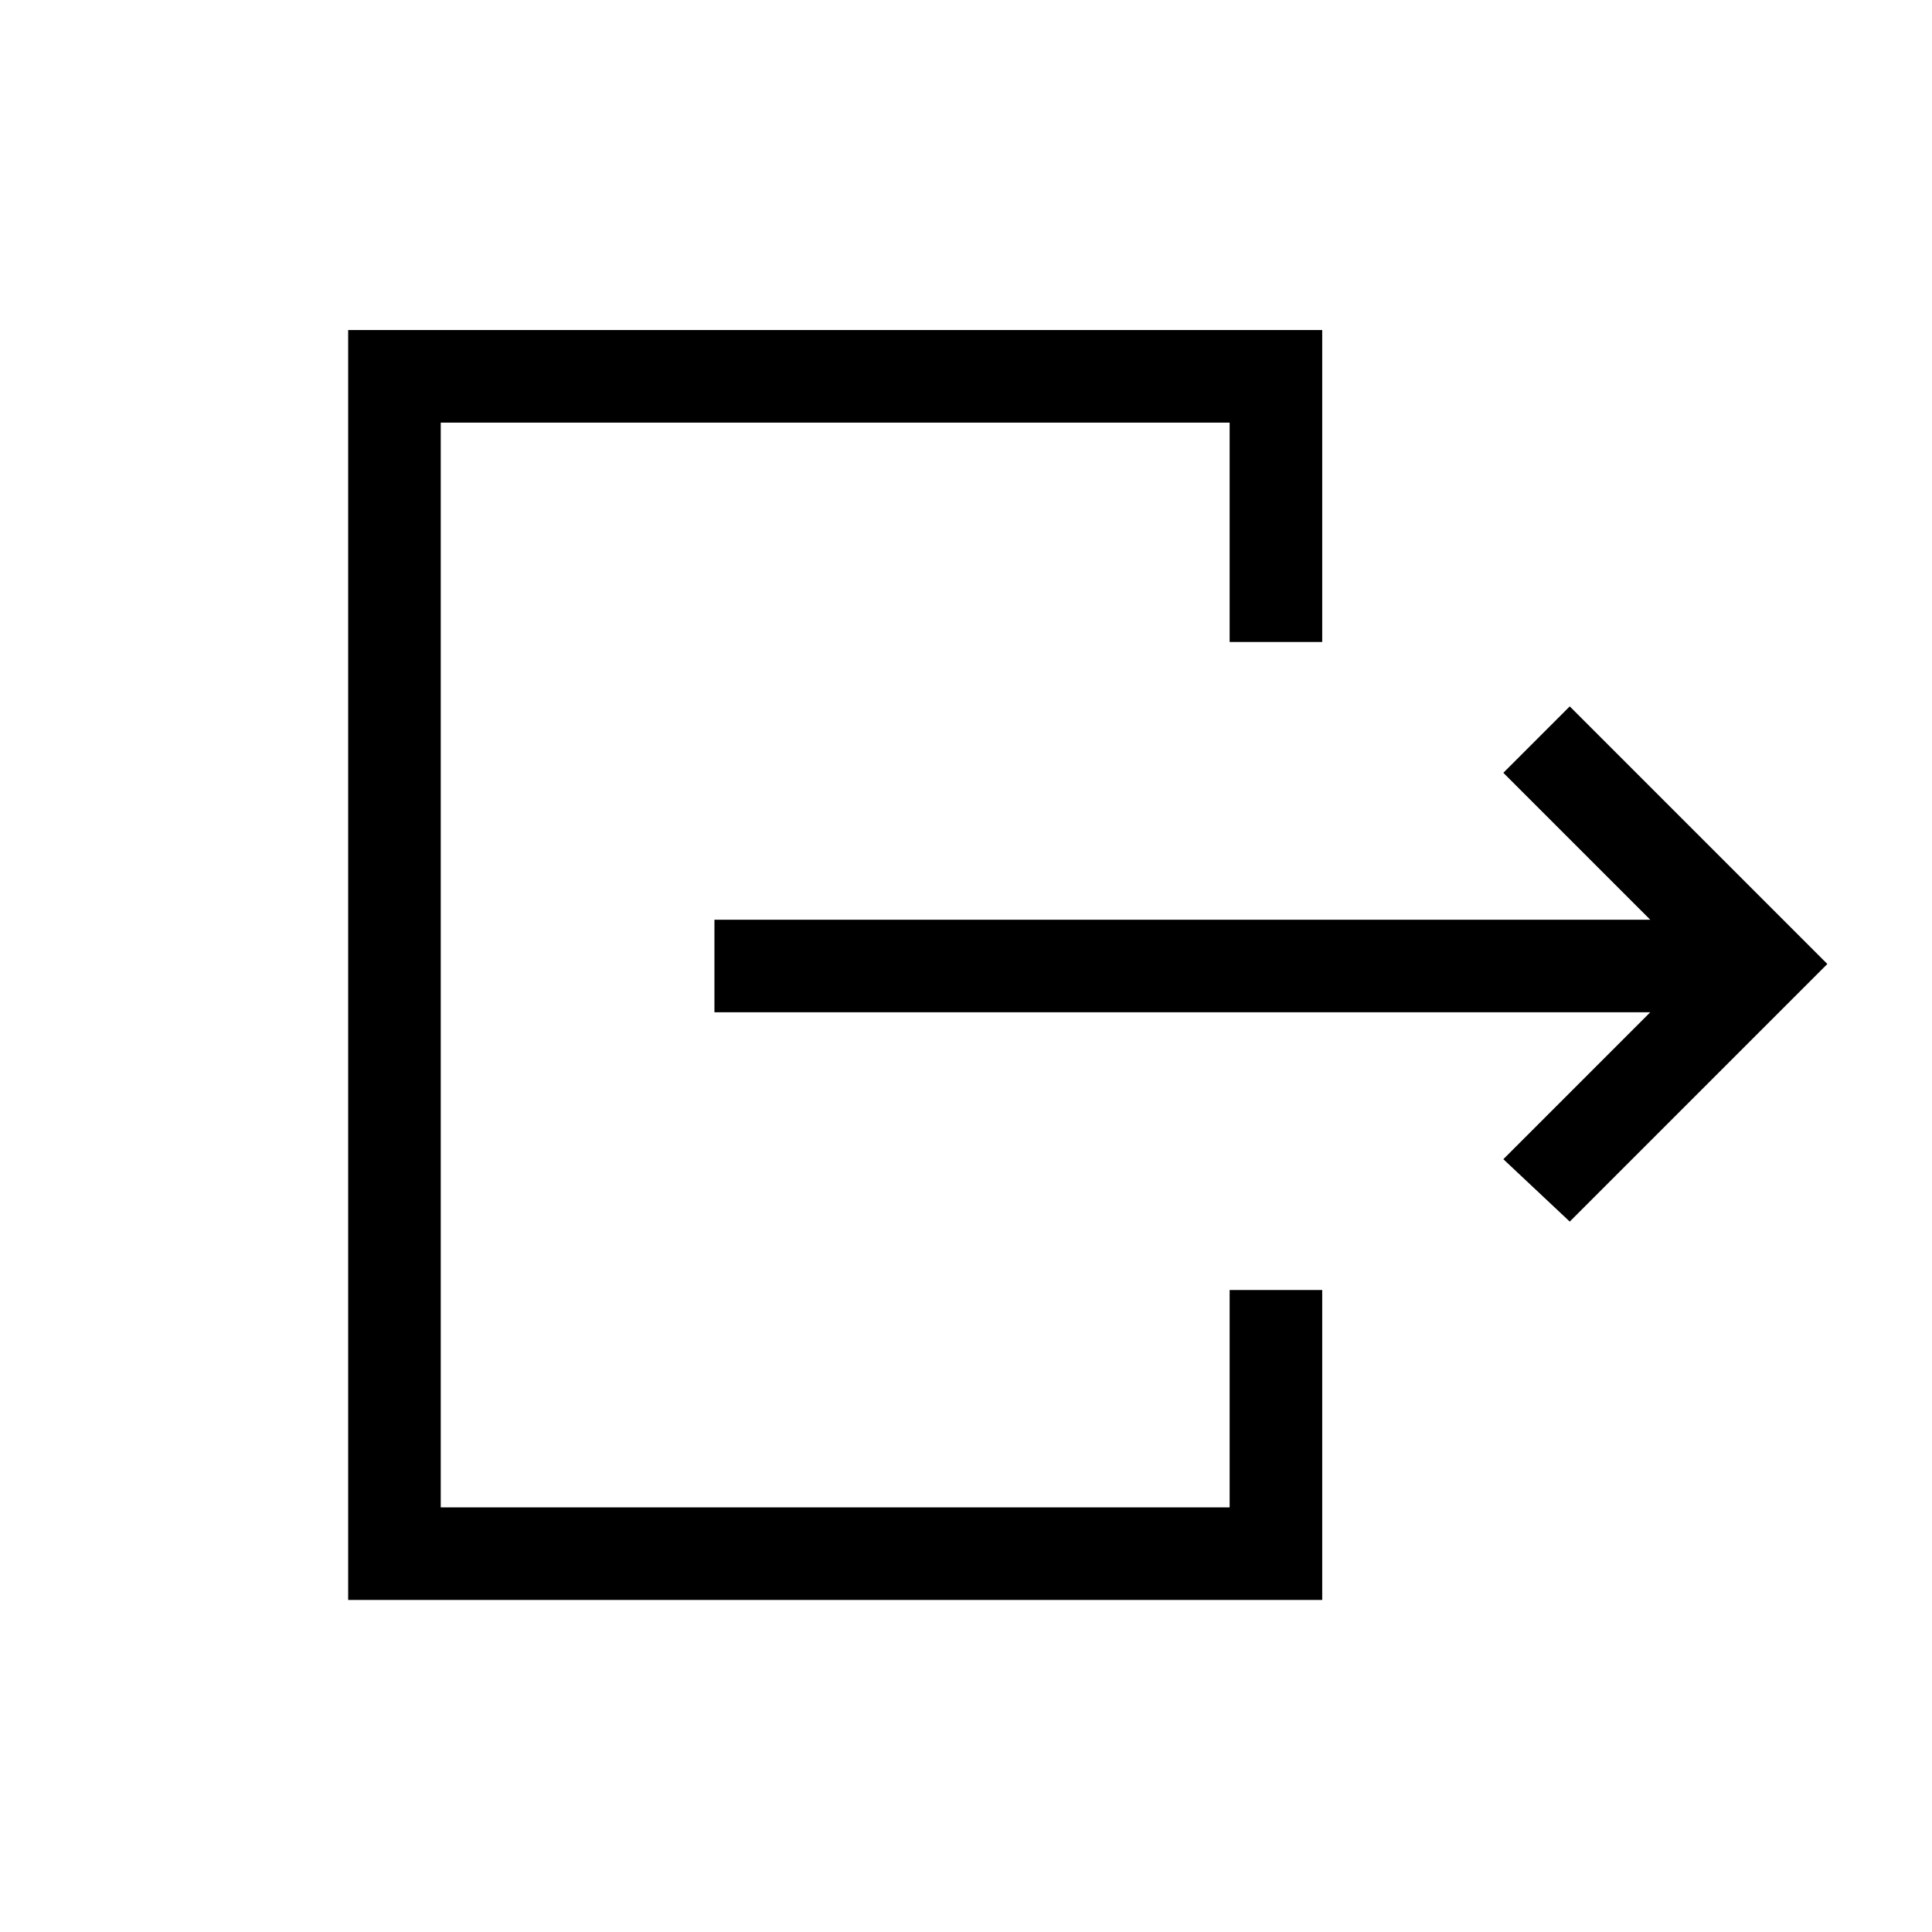 <svg xmlns="http://www.w3.org/2000/svg" height="20" viewBox="0 -960 960 960" width="20"><path d="M355-457v-46h465l-73-73 33-33 128 128-128 128-33-31 73-73H355ZM173-165v-631h484v155h-46v-109H219v539h392v-108h46v154H173Z"/></svg>